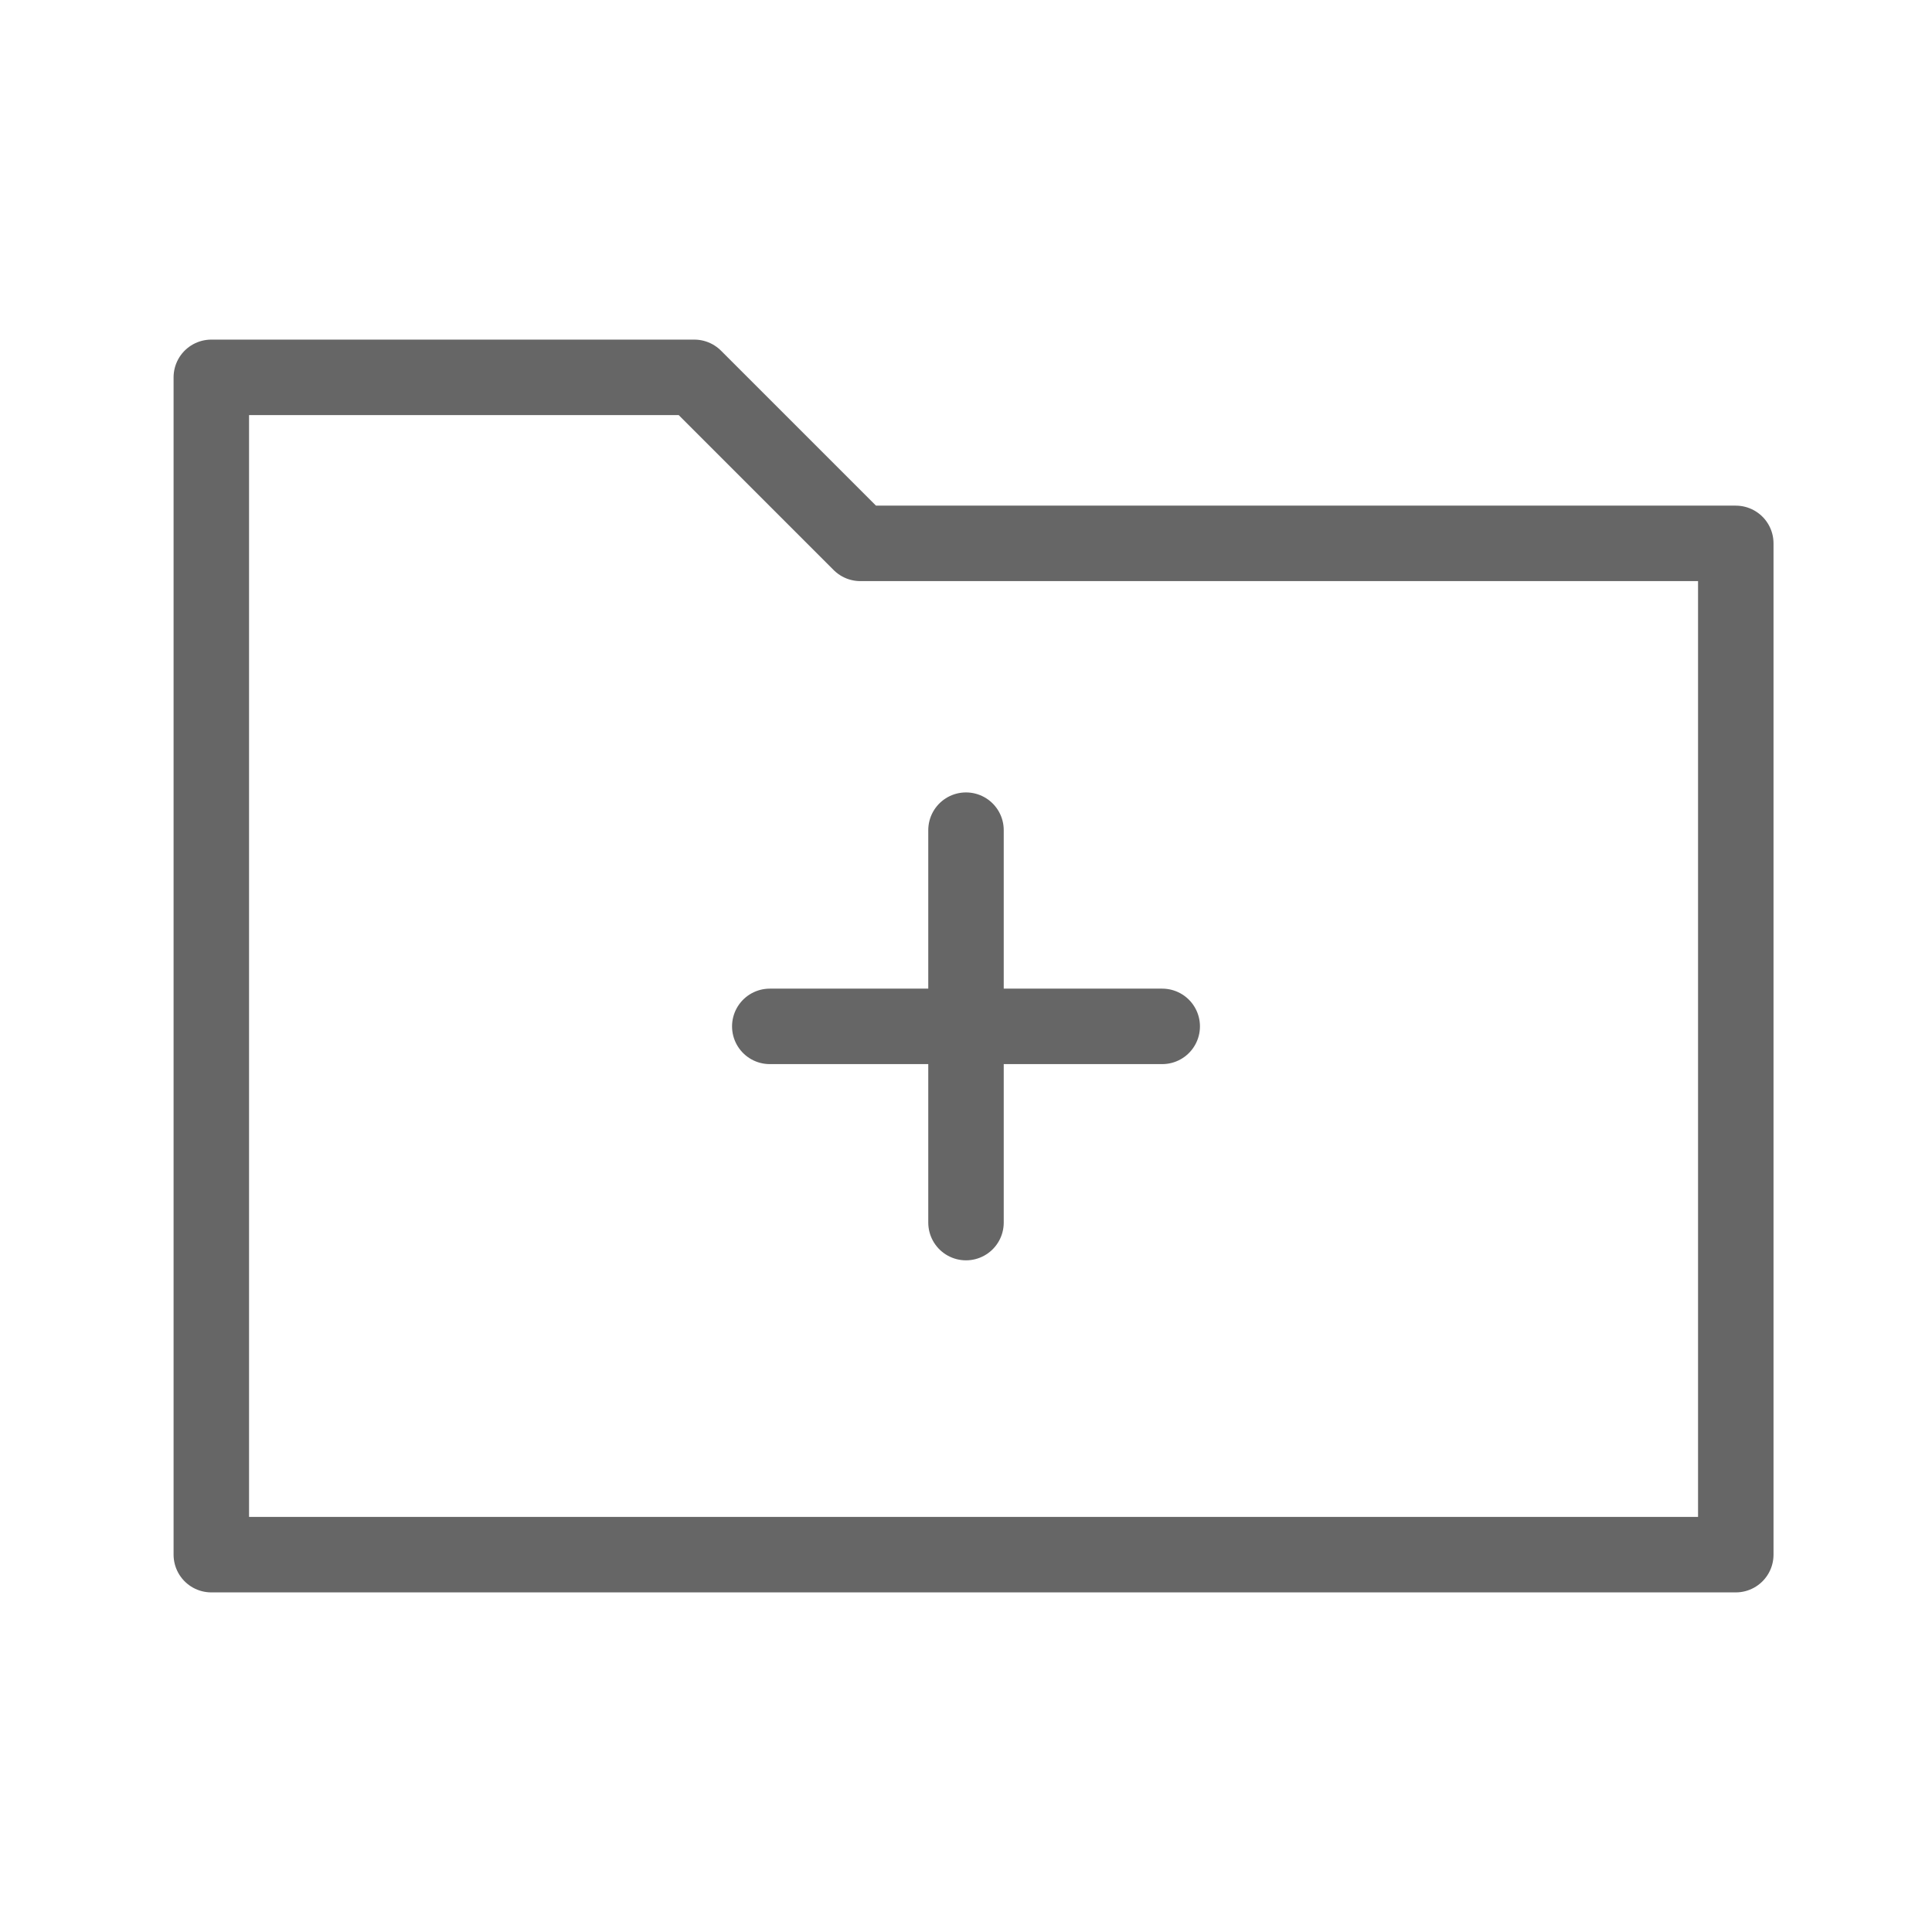 <svg xmlns="http://www.w3.org/2000/svg" viewBox="0 0 128 128" stroke="#666" stroke-width="5" stroke-linejoin="round" stroke-linecap="round" fill="none"><path d="M77 68H51M64 81V55m51-19H57L46 25H14v78H115Z"/></svg>
